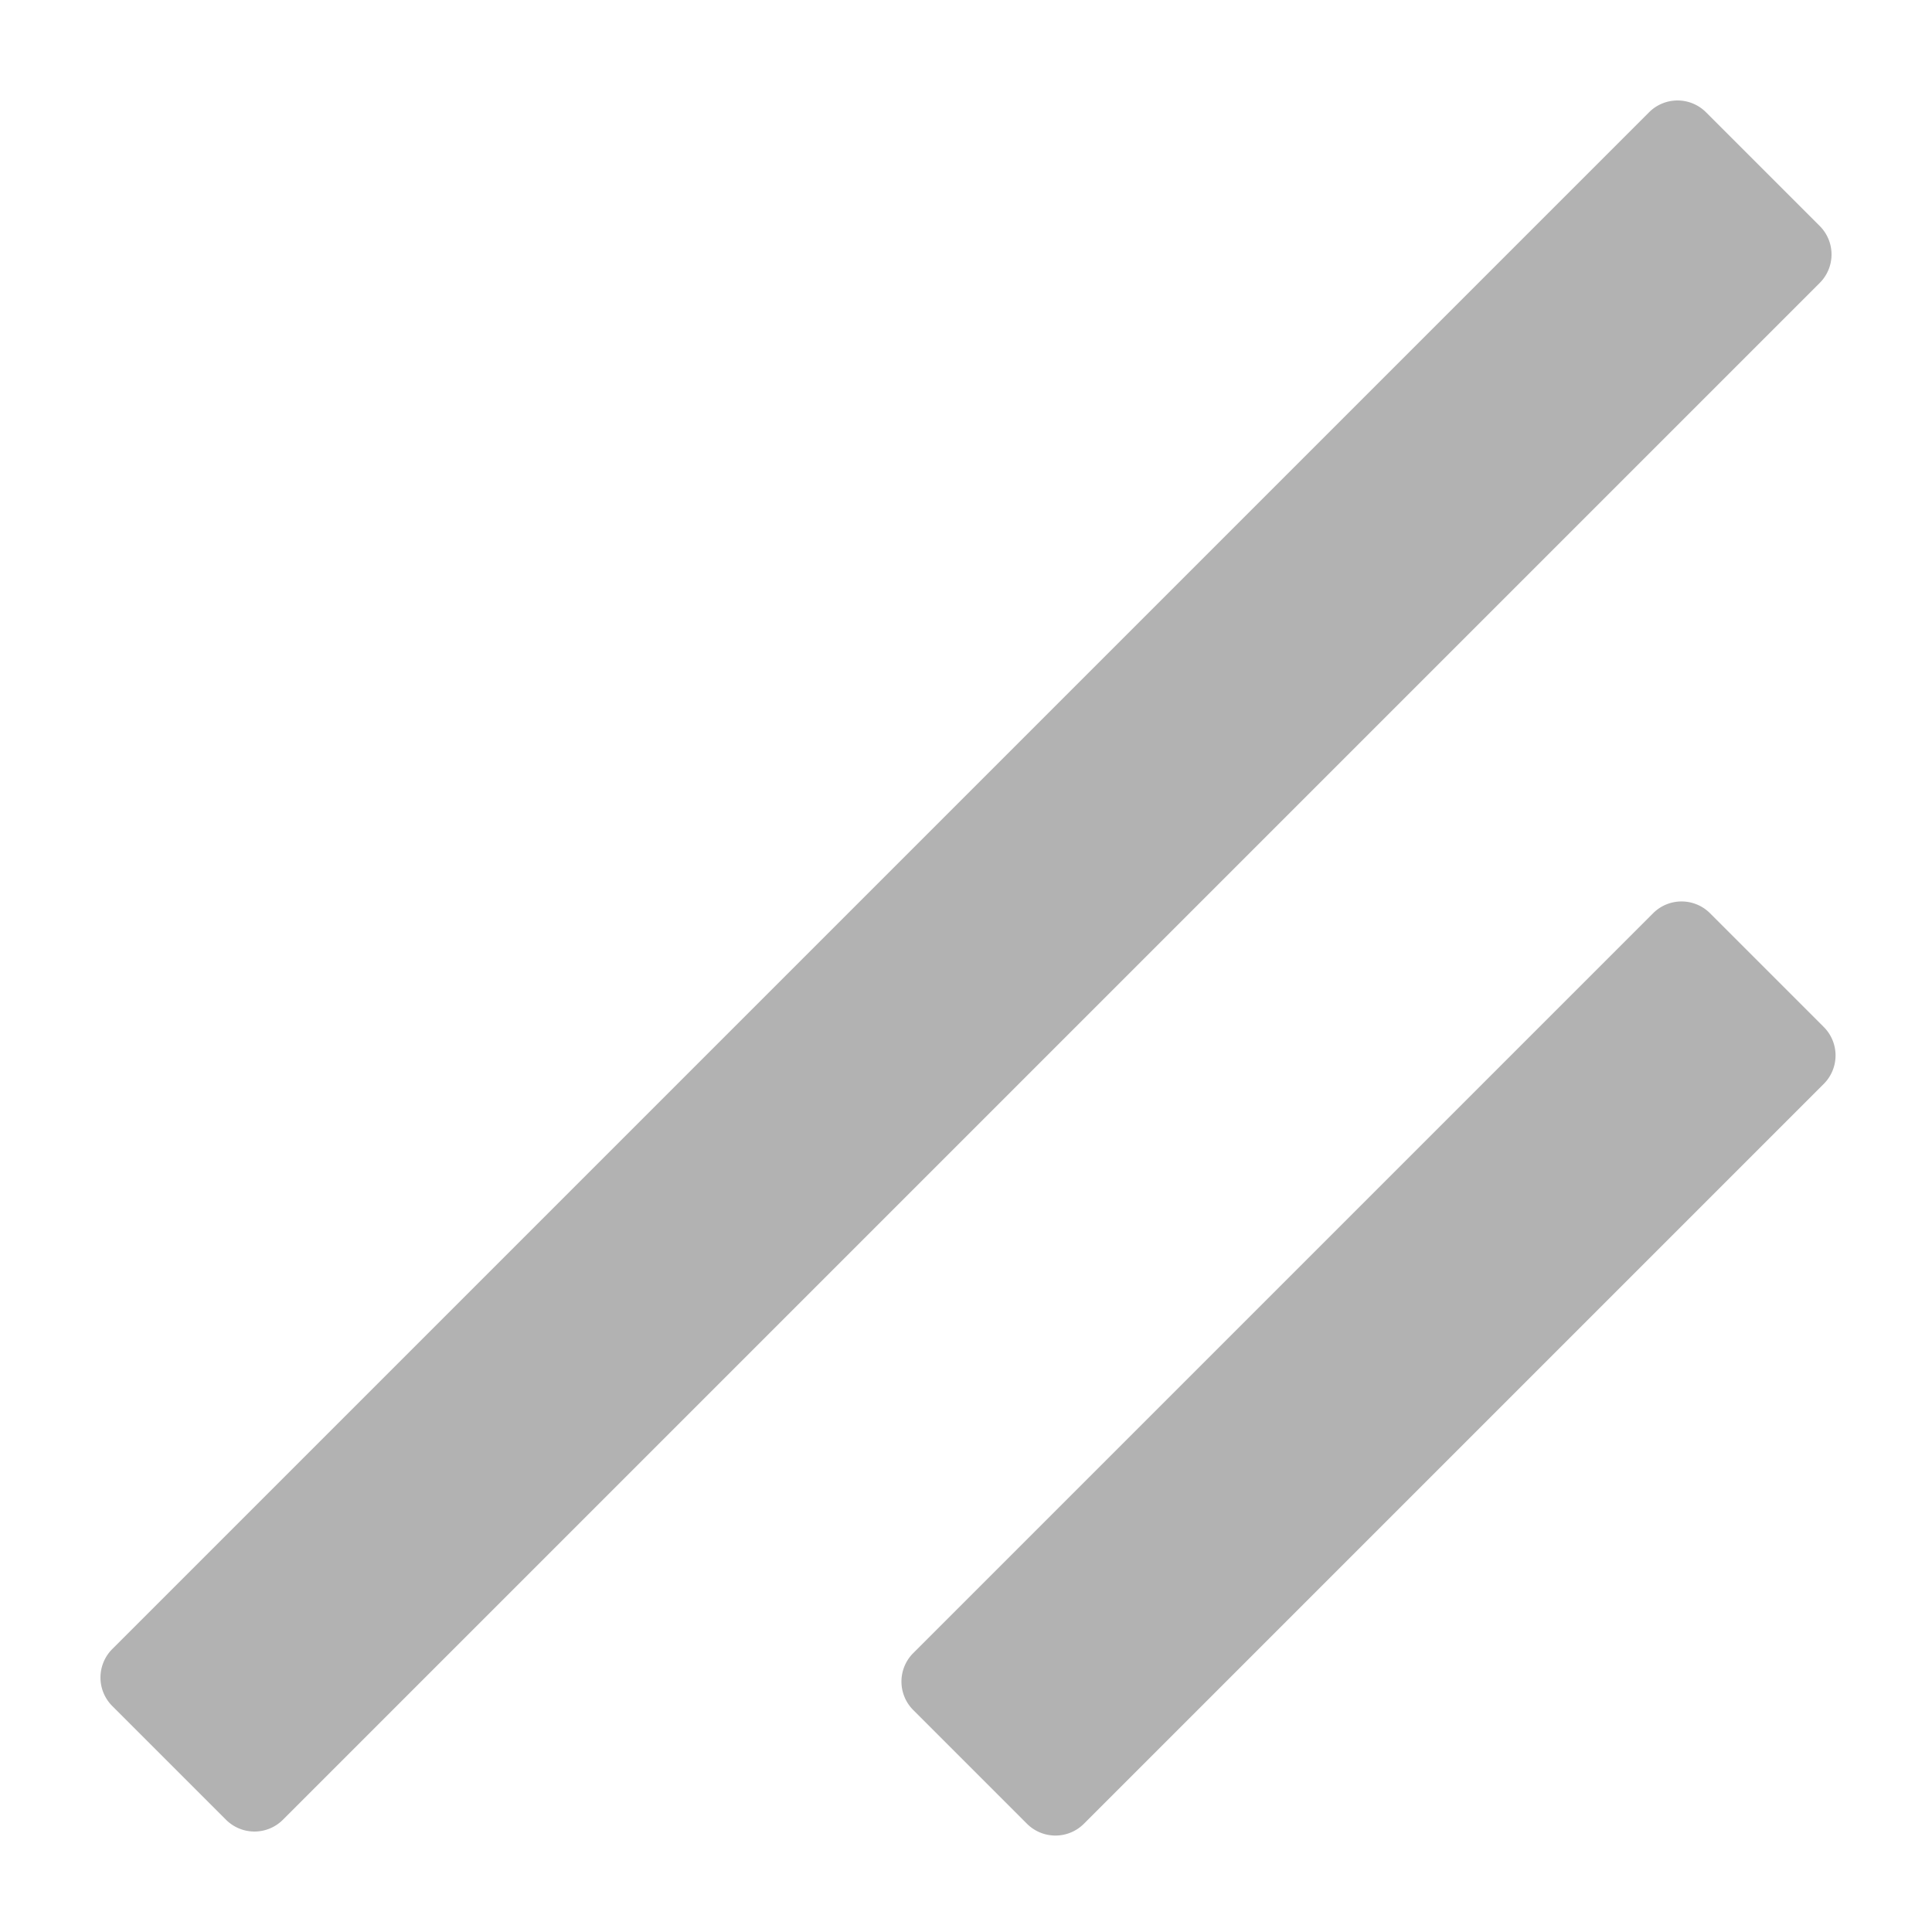 <svg class="icon"  viewBox="0 0 1024 1024" version="1.1" xmlns="http://www.w3.org/2000/svg"><path d="M906.325 484.011l60.331 60.331a21.333 21.333 0 0 1 0 30.123l-392.192 392.192a21.333 21.333 0 0 1-30.123 0l-60.331-60.331a21.333 21.333 0 0 1 0-30.123l392.192-392.192a21.333 21.333 0 0 1 30.123 0zM904.192 59.477l60.331 60.331a21.333 21.333 0 0 1 0 30.123l-814.592 814.592a21.333 21.333 0 0 1-30.123 0l-60.331-60.331a21.333 21.333 0 0 1 0-30.123L874.069 59.477a21.333 21.333 0 0 1 30.123 0z" fill="#B2B2B2" /></svg>